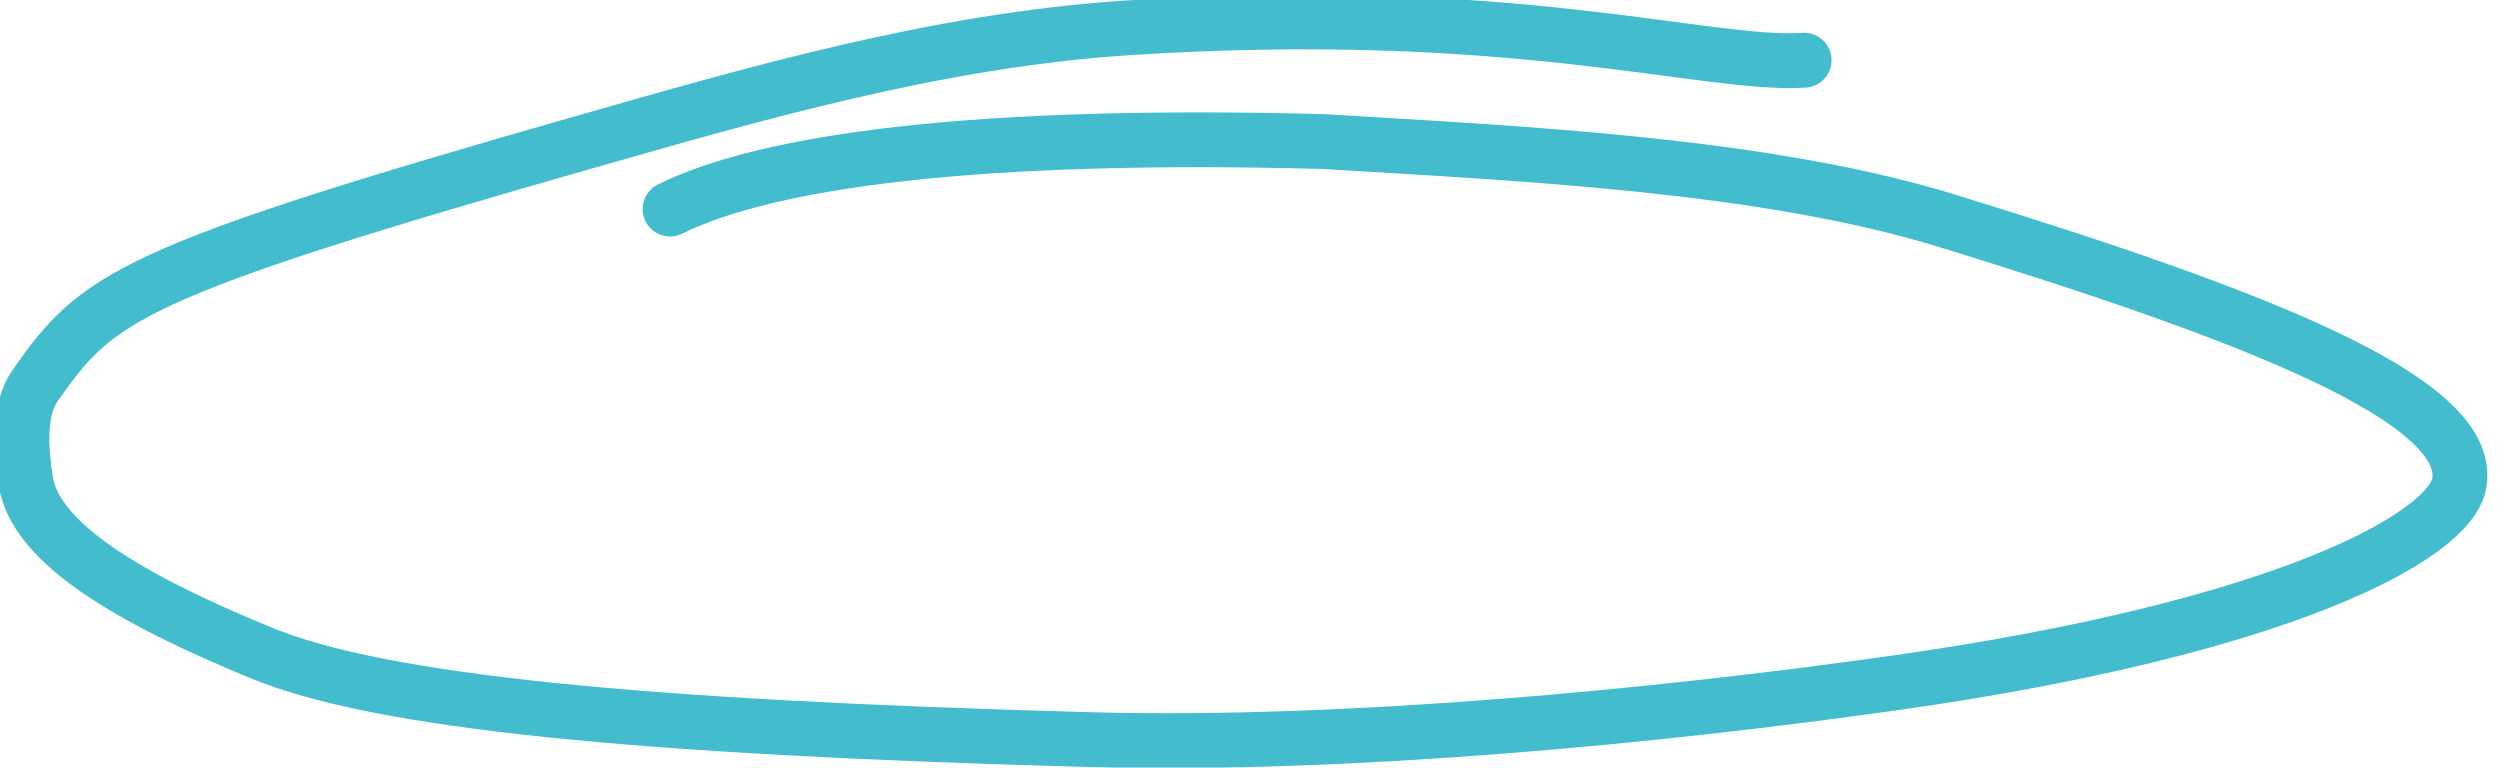 <svg xmlns="http://www.w3.org/2000/svg" width="114" height="35" viewBox="0 0 114 35" fill="none">
<path d="M82.268 2.746C77.821 3.042 68.977 0.101 51.273 1.28C42.652 1.855 34.181 4.334 26.792 6.441C5.776 12.435 4.439 13.531 1.6 17.584C0.818 18.701 0.945 20.515 1.177 21.96C1.626 24.764 5.872 27.296 11.947 29.788C17.337 31.999 29.046 33.171 49.738 33.727C61.455 34.042 75.625 32.66 86.349 31.148C104.072 28.649 111.736 24.461 112.144 22.026C112.778 18.253 102.954 14.426 88.76 10.061C80.443 7.504 69.348 7.002 60.353 6.455C44.666 6.034 35.055 7.303 30.555 9.533" stroke="#43BCCD" stroke-width="2.5" stroke-linecap="round"/>
</svg>